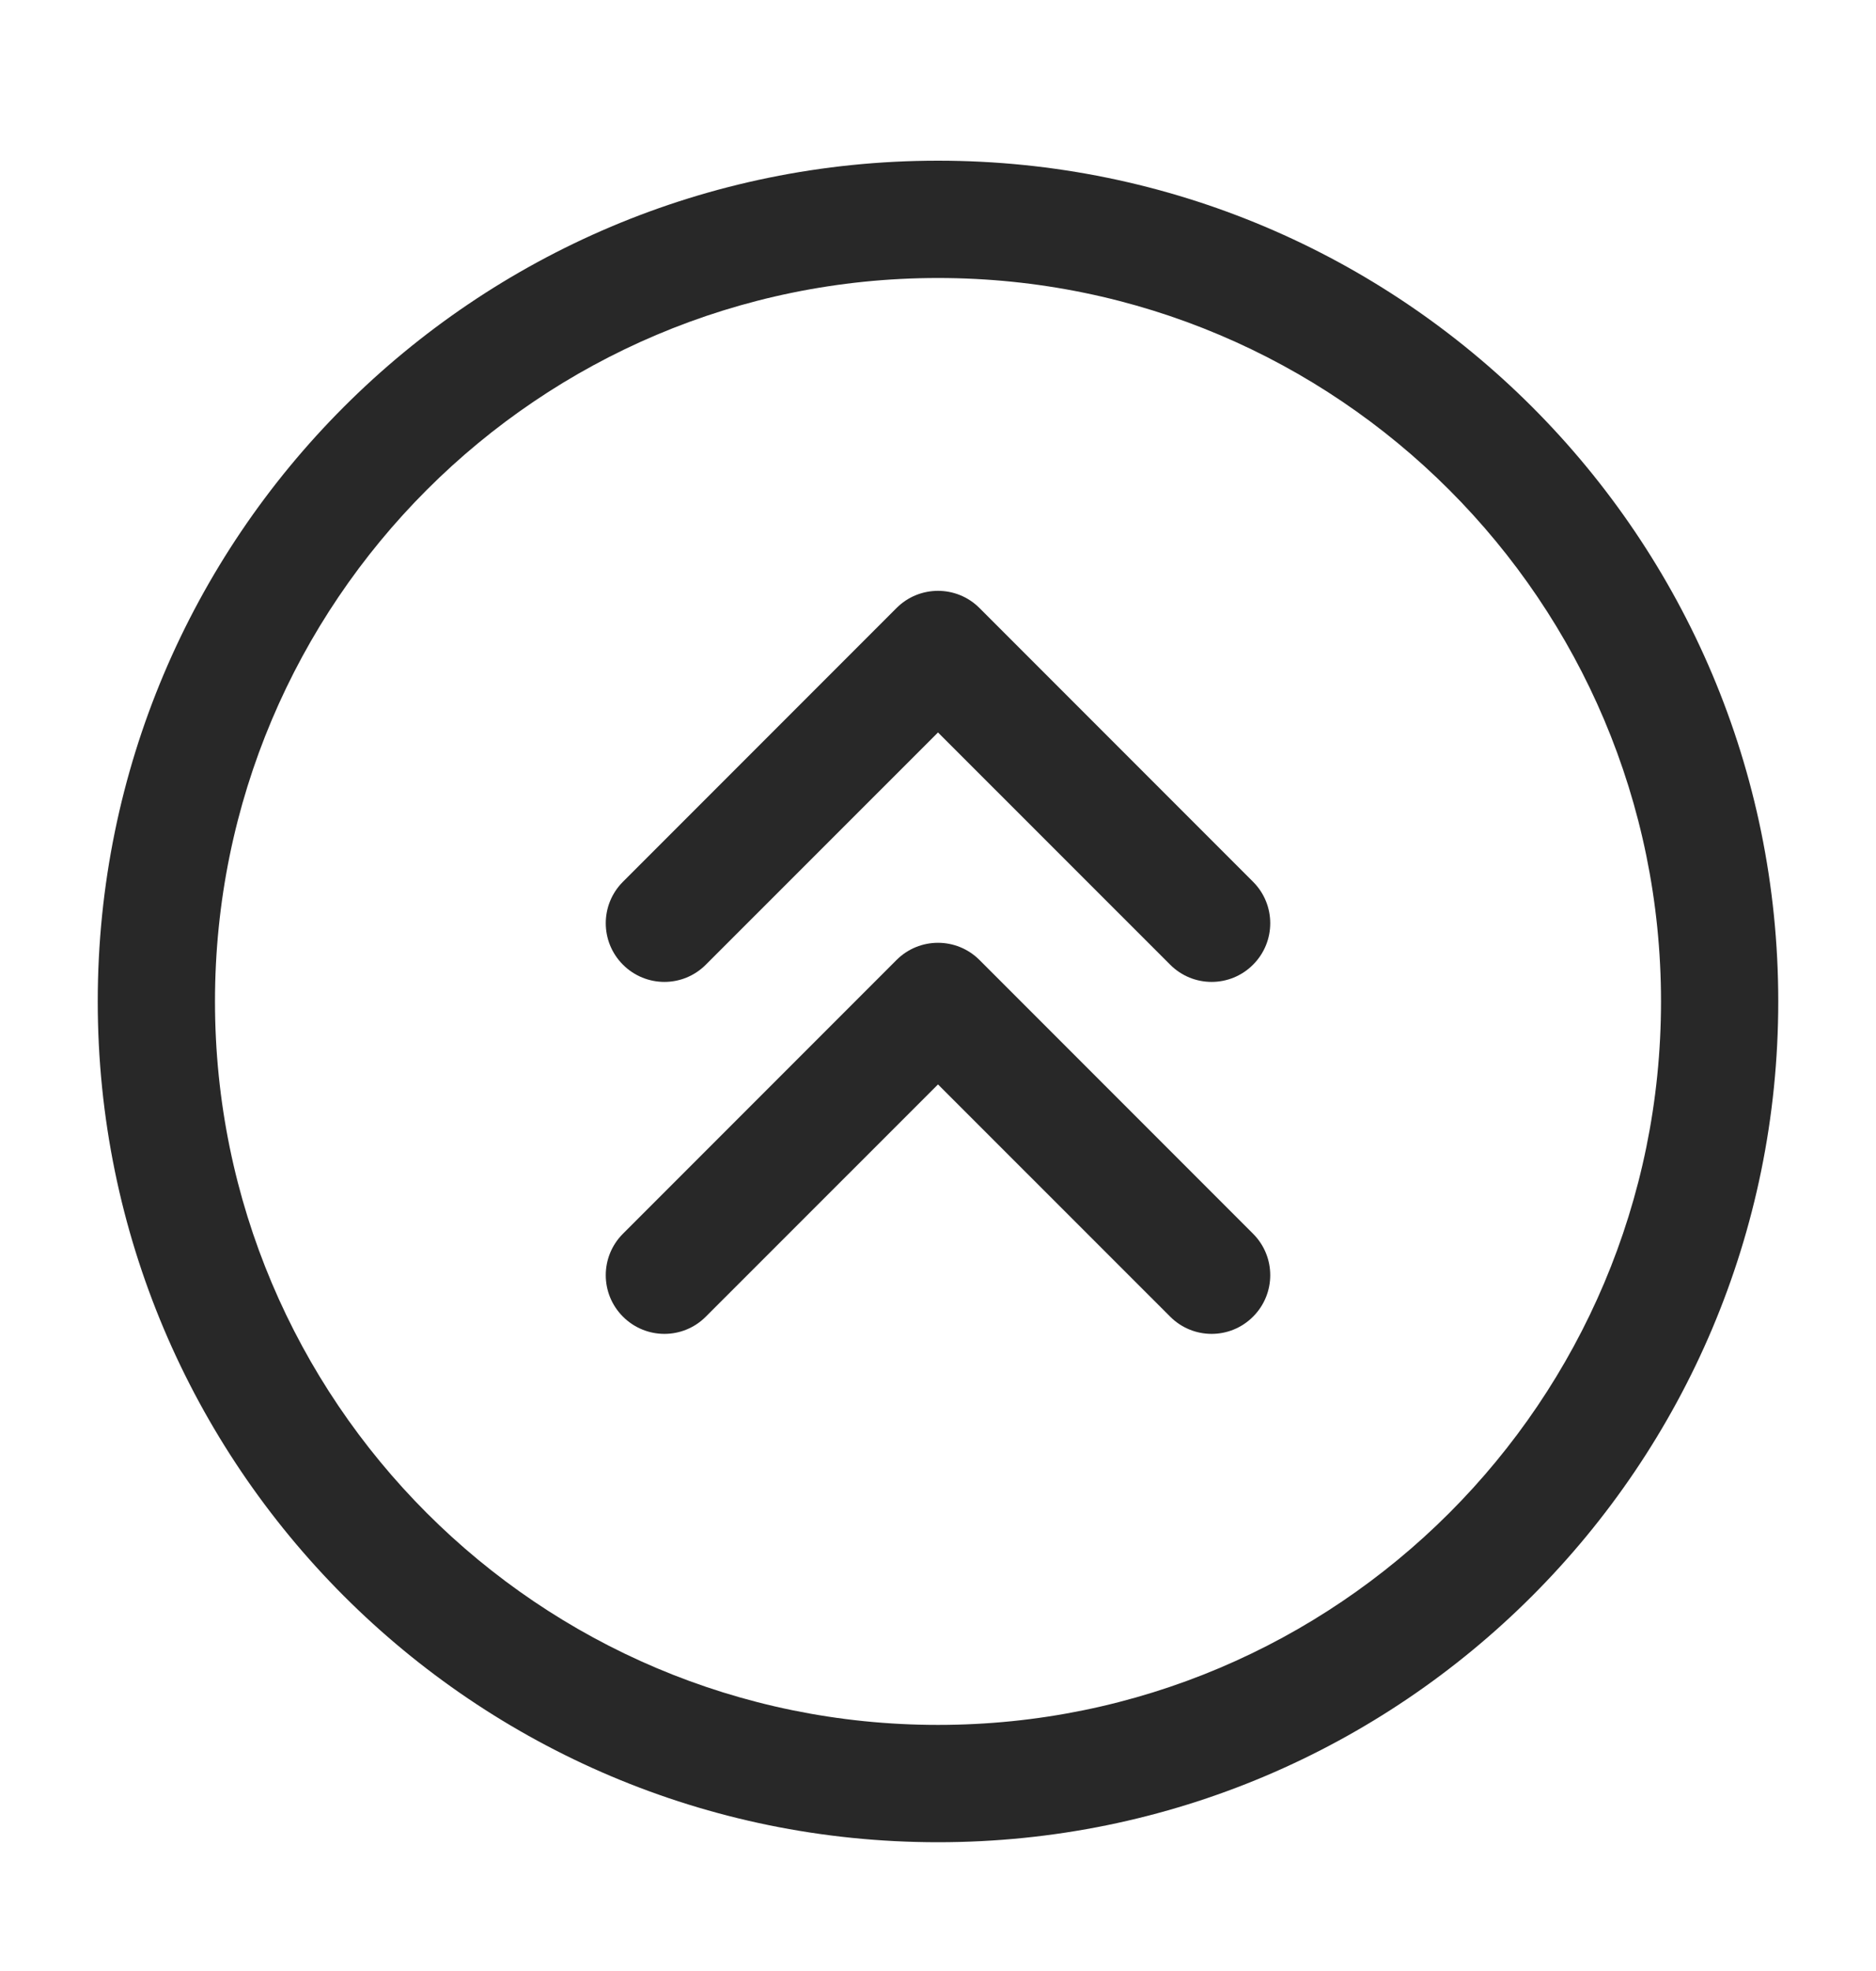 <svg width="20" height="21" viewBox="0 0 20 21" fill="none" xmlns="http://www.w3.org/2000/svg">
<path fill-rule="evenodd" clip-rule="evenodd" d="M1.042 10.67C1.042 15.617 5.052 19.628 10 19.628C14.947 19.628 18.958 15.617 18.958 10.67C18.958 5.722 14.947 1.712 10 1.712C5.052 1.712 1.042 5.722 1.042 10.67ZM10 18.378C5.743 18.378 2.292 14.927 2.292 10.67C2.292 6.413 5.743 2.962 10 2.962C14.257 2.962 17.708 6.413 17.708 10.67C17.708 14.927 14.257 18.378 10 18.378Z" fill="#282828"/>
<path fill-rule="evenodd" clip-rule="evenodd" d="M6.641 14.028C6.886 14.273 7.281 14.273 7.525 14.028L10 11.554L12.475 14.028C12.719 14.273 13.115 14.273 13.359 14.028C13.603 13.784 13.603 13.389 13.359 13.145L10.442 10.228C10.198 9.984 9.802 9.984 9.558 10.228L6.641 13.145C6.397 13.389 6.397 13.784 6.641 14.028Z" fill="#282828"/>
<path fill-rule="evenodd" clip-rule="evenodd" d="M6.641 10.278C6.886 10.523 7.281 10.523 7.525 10.278L10 7.804L12.475 10.278C12.719 10.523 13.115 10.523 13.359 10.278C13.603 10.034 13.603 9.639 13.359 9.395L10.442 6.478C10.198 6.234 9.802 6.234 9.558 6.478L6.641 9.395C6.397 9.639 6.397 10.034 6.641 10.278Z" fill="#282828"/>
</svg>
